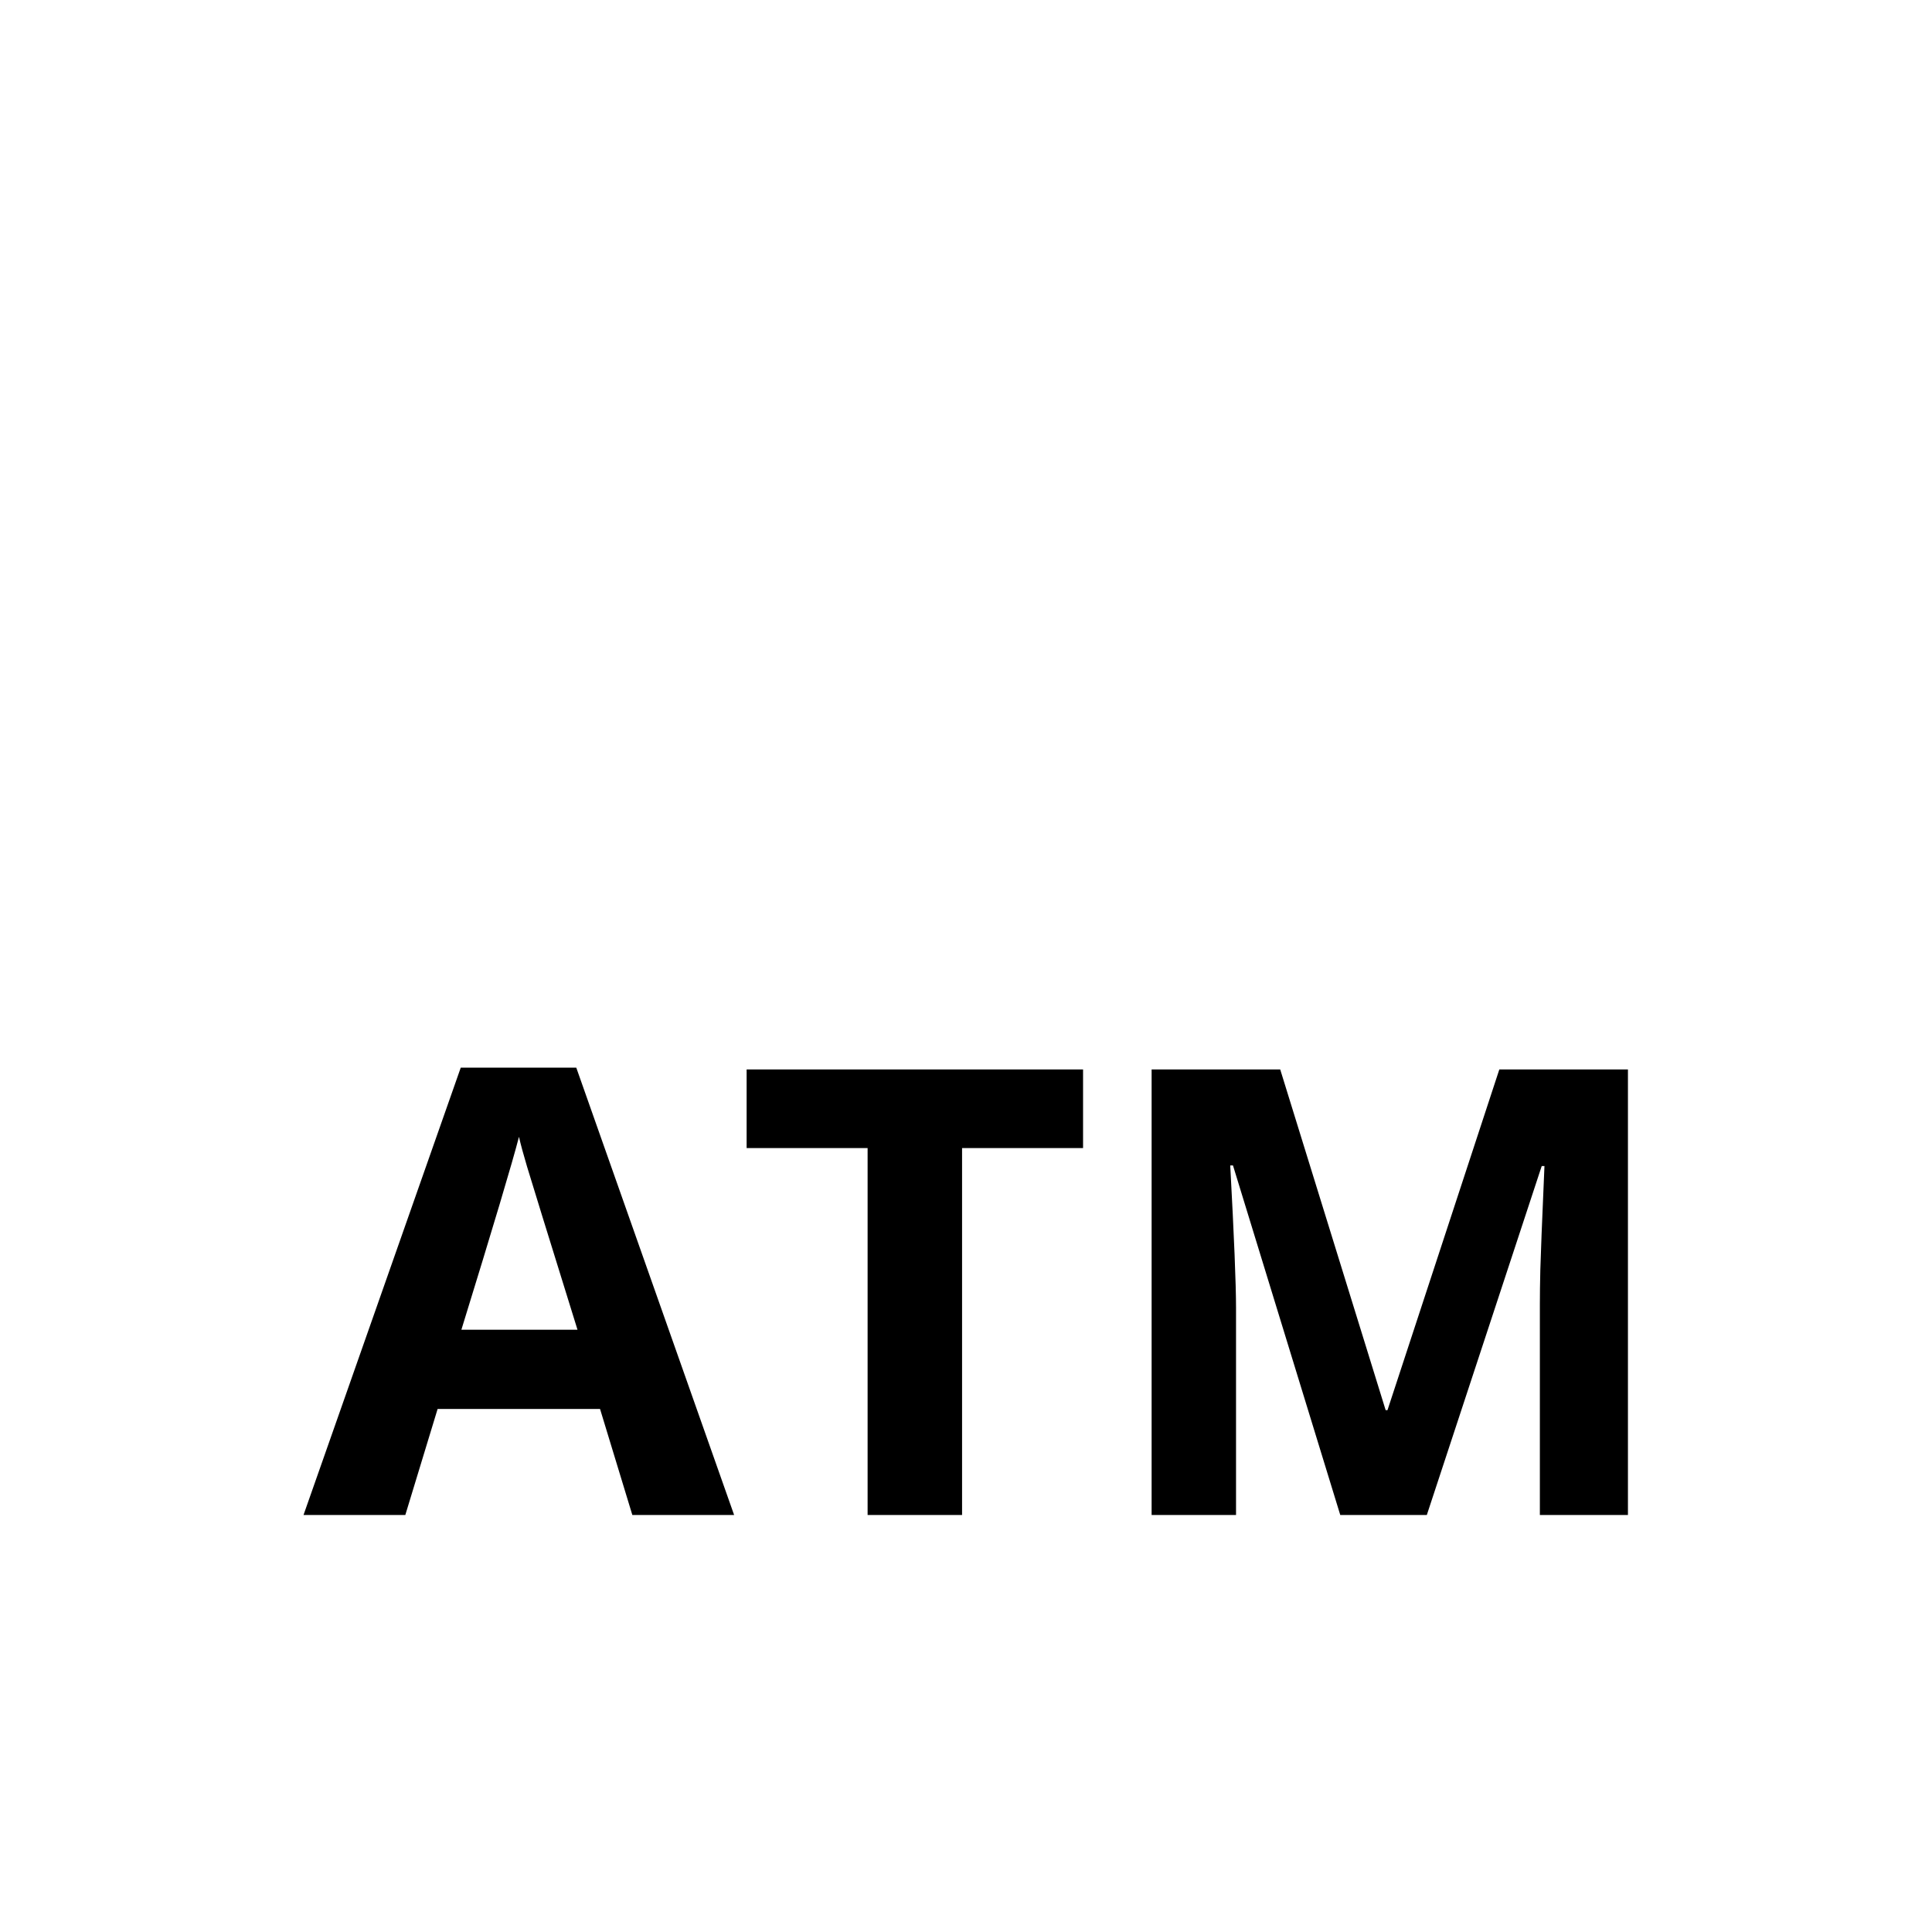 <svg viewBox="0 0 1195 1195" xmlns="http://www.w3.org/2000/svg"><path d="M391.12 937.072l-19.978-65.597H270.678L250.7 937.072h-62.966l97.26-276.716h71.445l97.638 276.716h-62.956zm-33.925-114.606c-18.473-59.443-28.867-93.051-31.19-100.843s-3.995-13.947-4.998-18.473c-4.147 16.087-16.025 55.859-35.625 119.317h71.813zM595.07 937.072h-58.43V710.123h-74.834v-48.63h208.098v48.63H595.07v226.949zm233.922 0l-66.355-216.207h-1.7c2.386 43.981 3.584 73.328 3.584 88.023v128.174h-52.214V661.494h79.544l65.218 210.739h1.126l69.182-210.739h79.554v275.579h-54.477V806.636c0-6.154.092-13.261.287-21.299s1.034-29.41 2.55-64.092h-1.7l-71.066 215.829h-53.534z"/></svg>